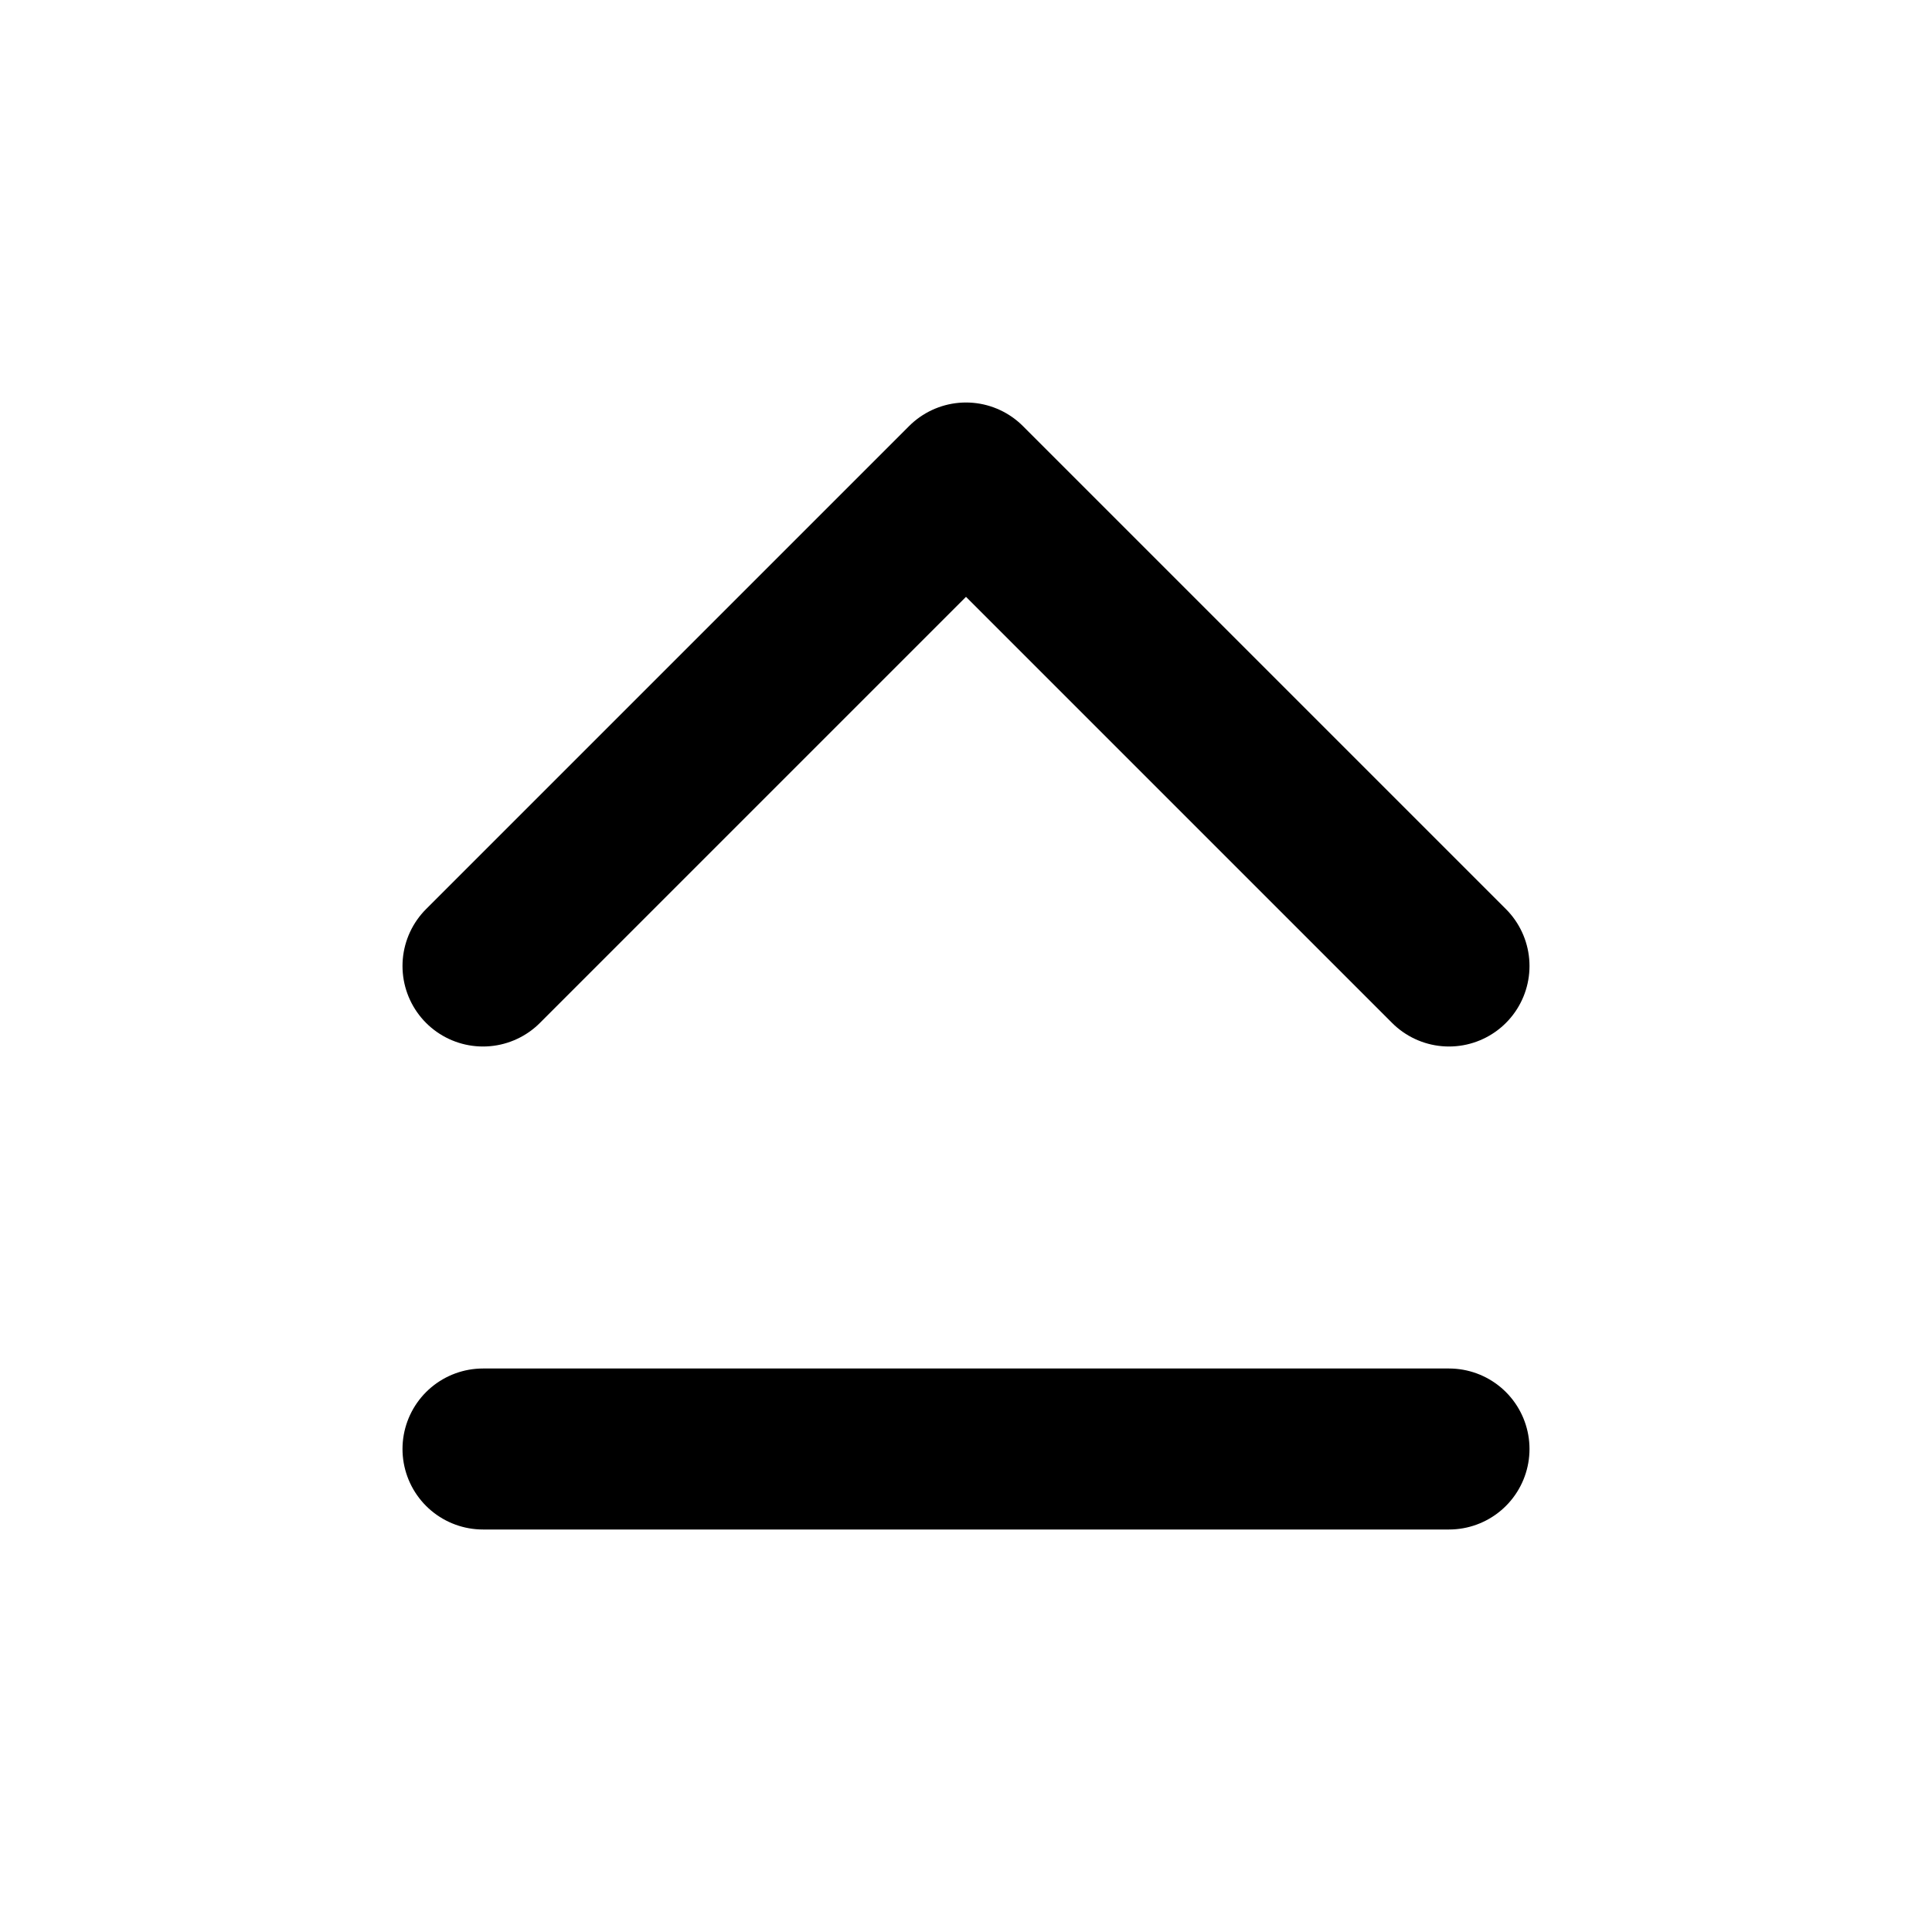 <svg width="24" height="24" viewBox="0 0 24 24" fill="none" xmlns="http://www.w3.org/2000/svg">
<path d="M6 12L12 6L18 12" stroke="black" stroke-width="2" stroke-miterlimit="10" stroke-linecap="round" stroke-linejoin="round"/>
<path d="M18 18H6" stroke="black" stroke-width="2" stroke-miterlimit="10" stroke-linecap="round" stroke-linejoin="round"/>
</svg>
